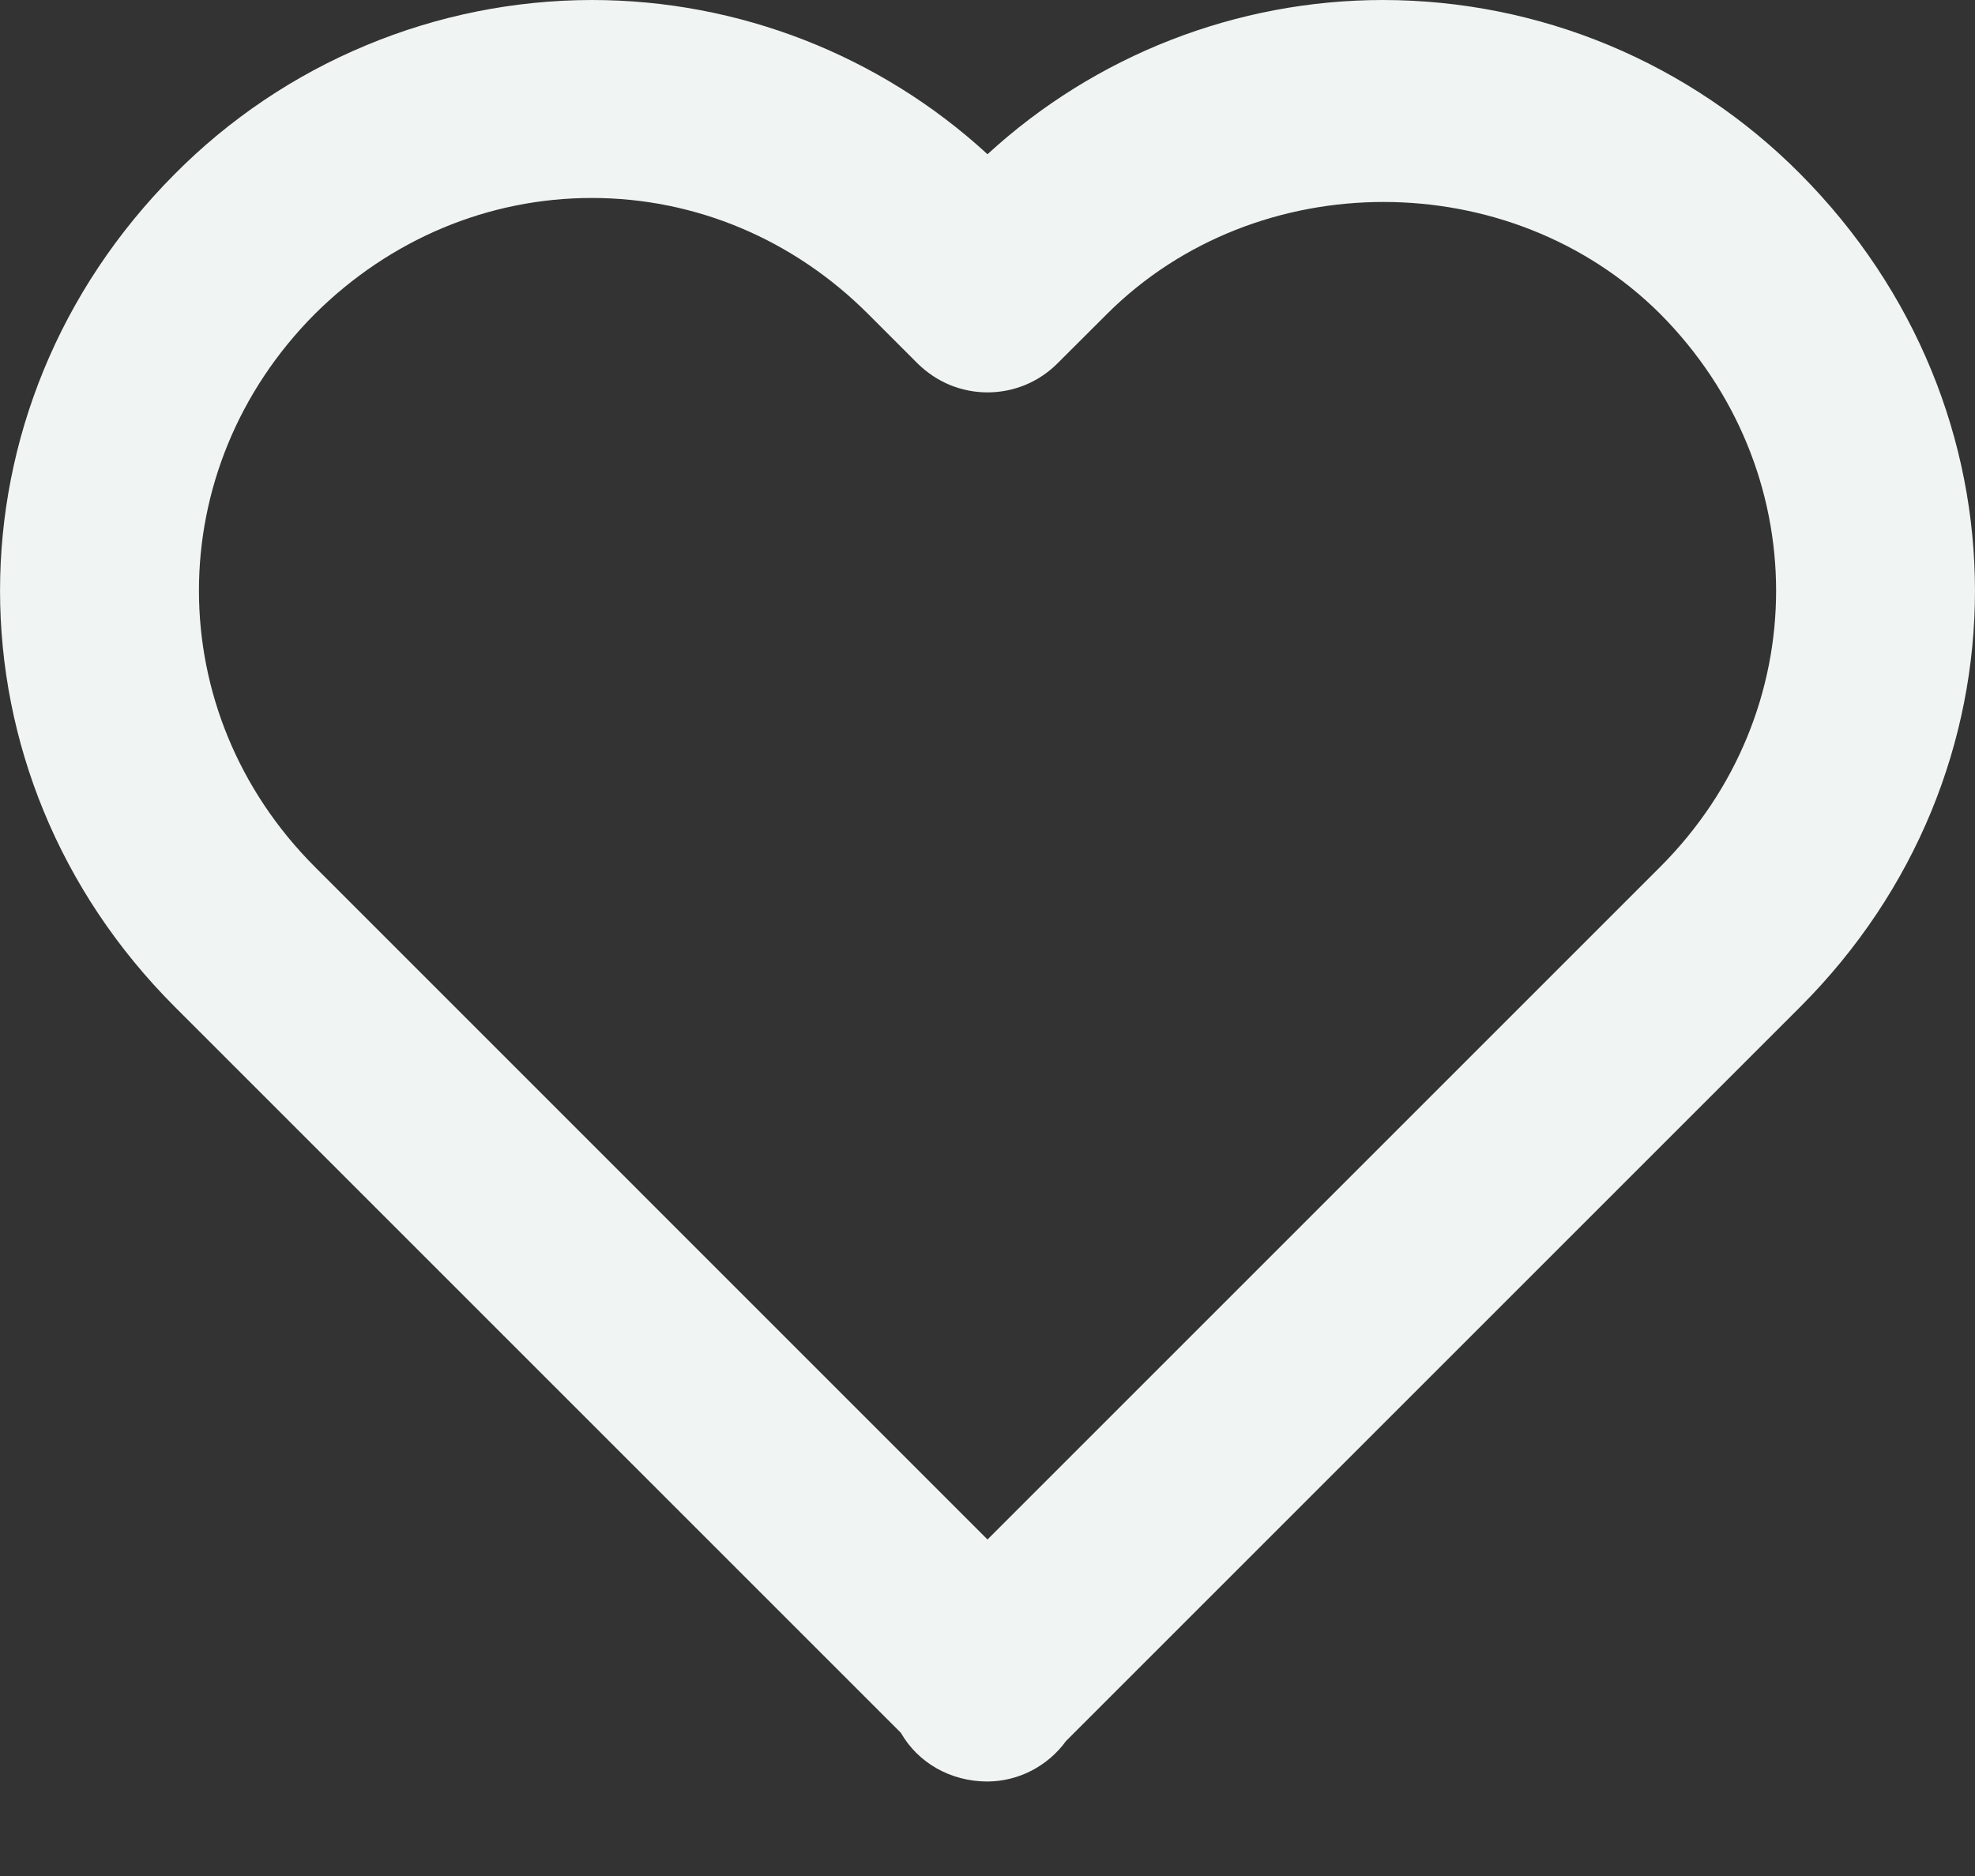 <svg width="20" height="19" viewBox="0 0 20 19" fill="none" xmlns="http://www.w3.org/2000/svg">
<rect x="0" y="0" width="20" height="19" fill="#333333" stroke="none"/>
<path d="M10 1.562C8.908 0.558 7.478 4.6681e-05 5.993 0C5.208 0.001 4.43 0.157 3.705 0.46C2.98 0.762 2.322 1.205 1.769 1.763C-0.59 4.132 -0.589 7.838 1.771 10.198L9.123 17.55C9.294 17.85 9.622 18.043 10 18.043C10.156 18.042 10.308 18.004 10.446 17.933C10.584 17.861 10.704 17.759 10.795 17.633L18.23 10.198C20.59 7.837 20.59 4.132 18.228 1.759C17.675 1.202 17.017 0.76 16.293 0.458C15.569 0.156 14.792 0.001 14.007 0C12.523 0 11.093 0.558 10 1.562ZM16.81 3.177C18.377 4.752 18.378 7.213 16.812 8.78L10 15.592L3.189 8.78C1.623 7.213 1.624 4.752 3.187 3.181C3.949 2.423 4.946 2.005 5.993 2.005C7.041 2.005 8.034 2.423 8.79 3.179L9.291 3.68C9.385 3.773 9.495 3.847 9.617 3.898C9.738 3.948 9.869 3.974 10 3.974C10.132 3.974 10.262 3.948 10.384 3.898C10.506 3.847 10.616 3.773 10.709 3.68L11.211 3.179C12.727 1.666 15.296 1.67 16.81 3.177Z" fill="#F0F4F2"/>
</svg>
